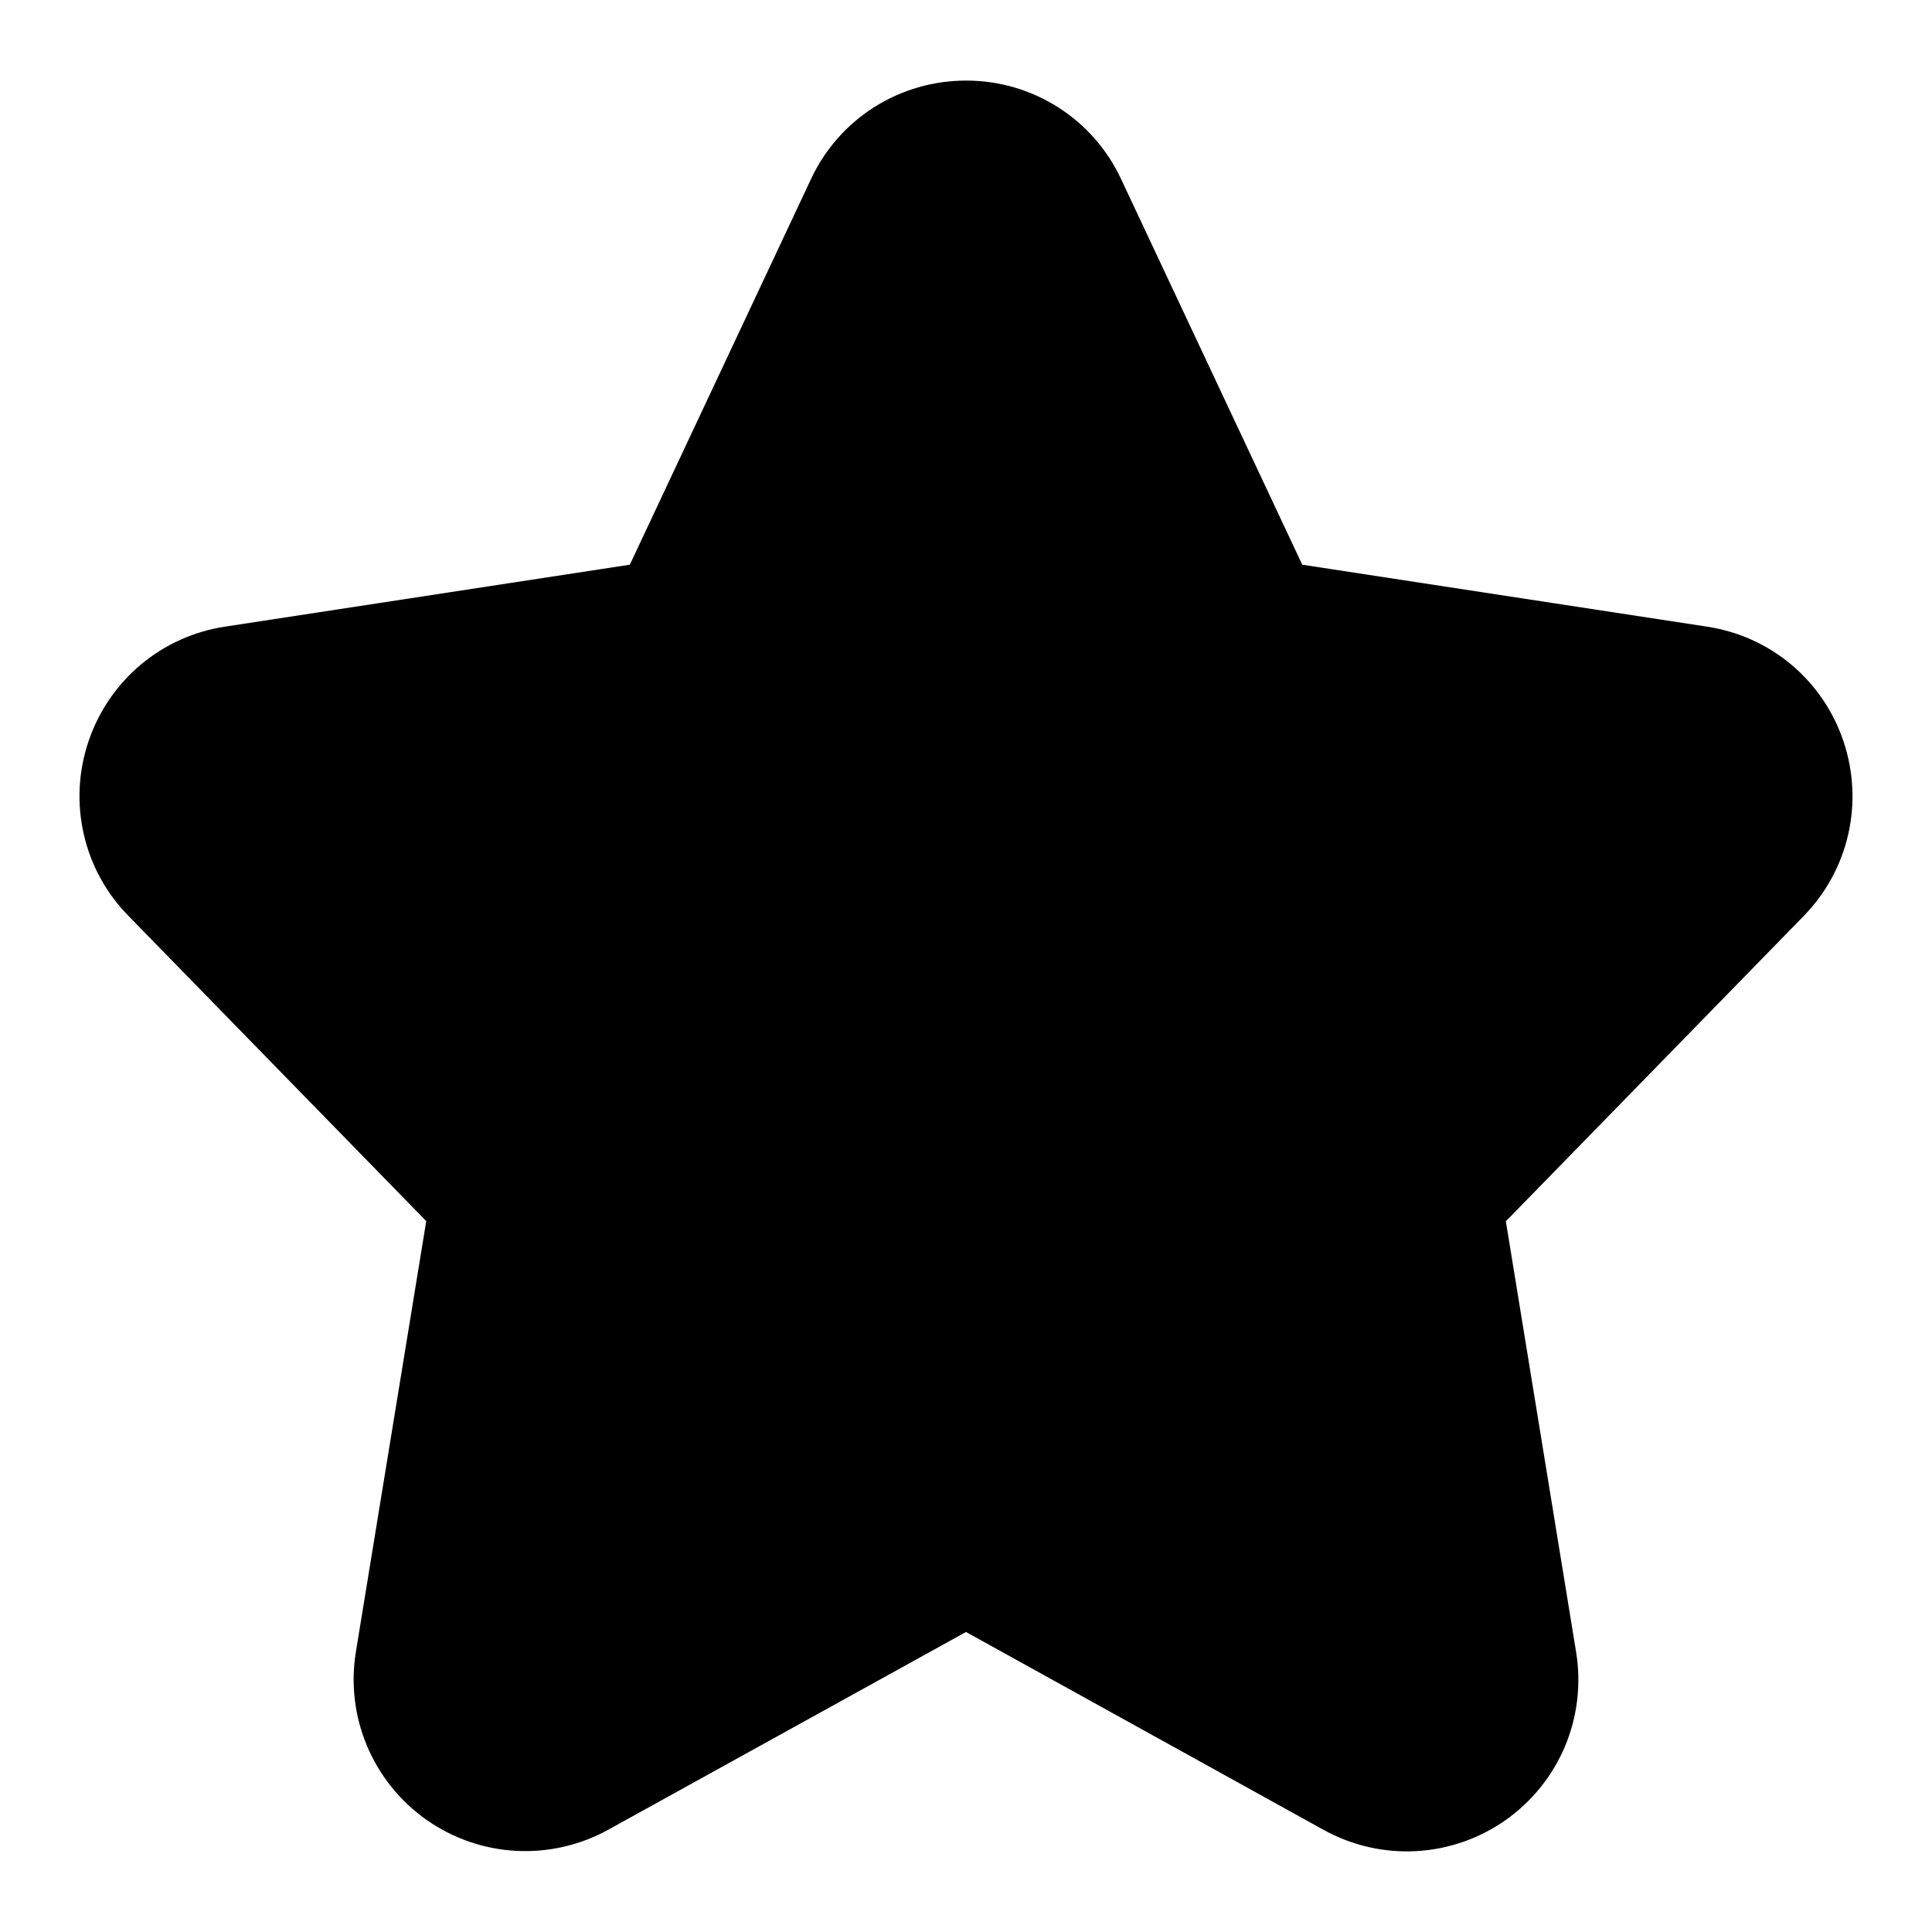 <svg width="21" height="21" viewBox="0 0 21 21" fill="none" xmlns="http://www.w3.org/2000/svg">
<path d="M20.039 8.061C19.931 7.736 19.735 7.447 19.473 7.226C19.21 7.005 18.892 6.862 18.552 6.811L14.155 6.138L12.187 1.949C12.038 1.628 11.8 1.356 11.501 1.166C11.202 0.976 10.855 0.875 10.5 0.876C10.146 0.876 9.799 0.976 9.5 1.166C9.201 1.356 8.963 1.628 8.814 1.949L6.846 6.138L2.448 6.811C2.109 6.862 1.791 7.005 1.528 7.226C1.266 7.447 1.07 7.736 0.961 8.061C0.852 8.386 0.834 8.735 0.911 9.069C0.987 9.403 1.155 9.71 1.395 9.954L4.633 13.273L3.868 17.957C3.812 18.302 3.854 18.656 3.99 18.979C4.126 19.302 4.35 19.579 4.636 19.781C4.922 19.982 5.259 20.099 5.608 20.118C5.958 20.137 6.306 20.057 6.612 19.888L10.5 17.739L14.389 19.891C14.695 20.06 15.043 20.14 15.392 20.121C15.742 20.102 16.079 19.985 16.365 19.784C16.651 19.582 16.875 19.304 17.011 18.982C17.146 18.659 17.188 18.305 17.132 17.959L16.368 13.275L19.606 9.956C20.095 9.454 20.261 8.728 20.039 8.061Z" fill="currentColor"/>
</svg>
